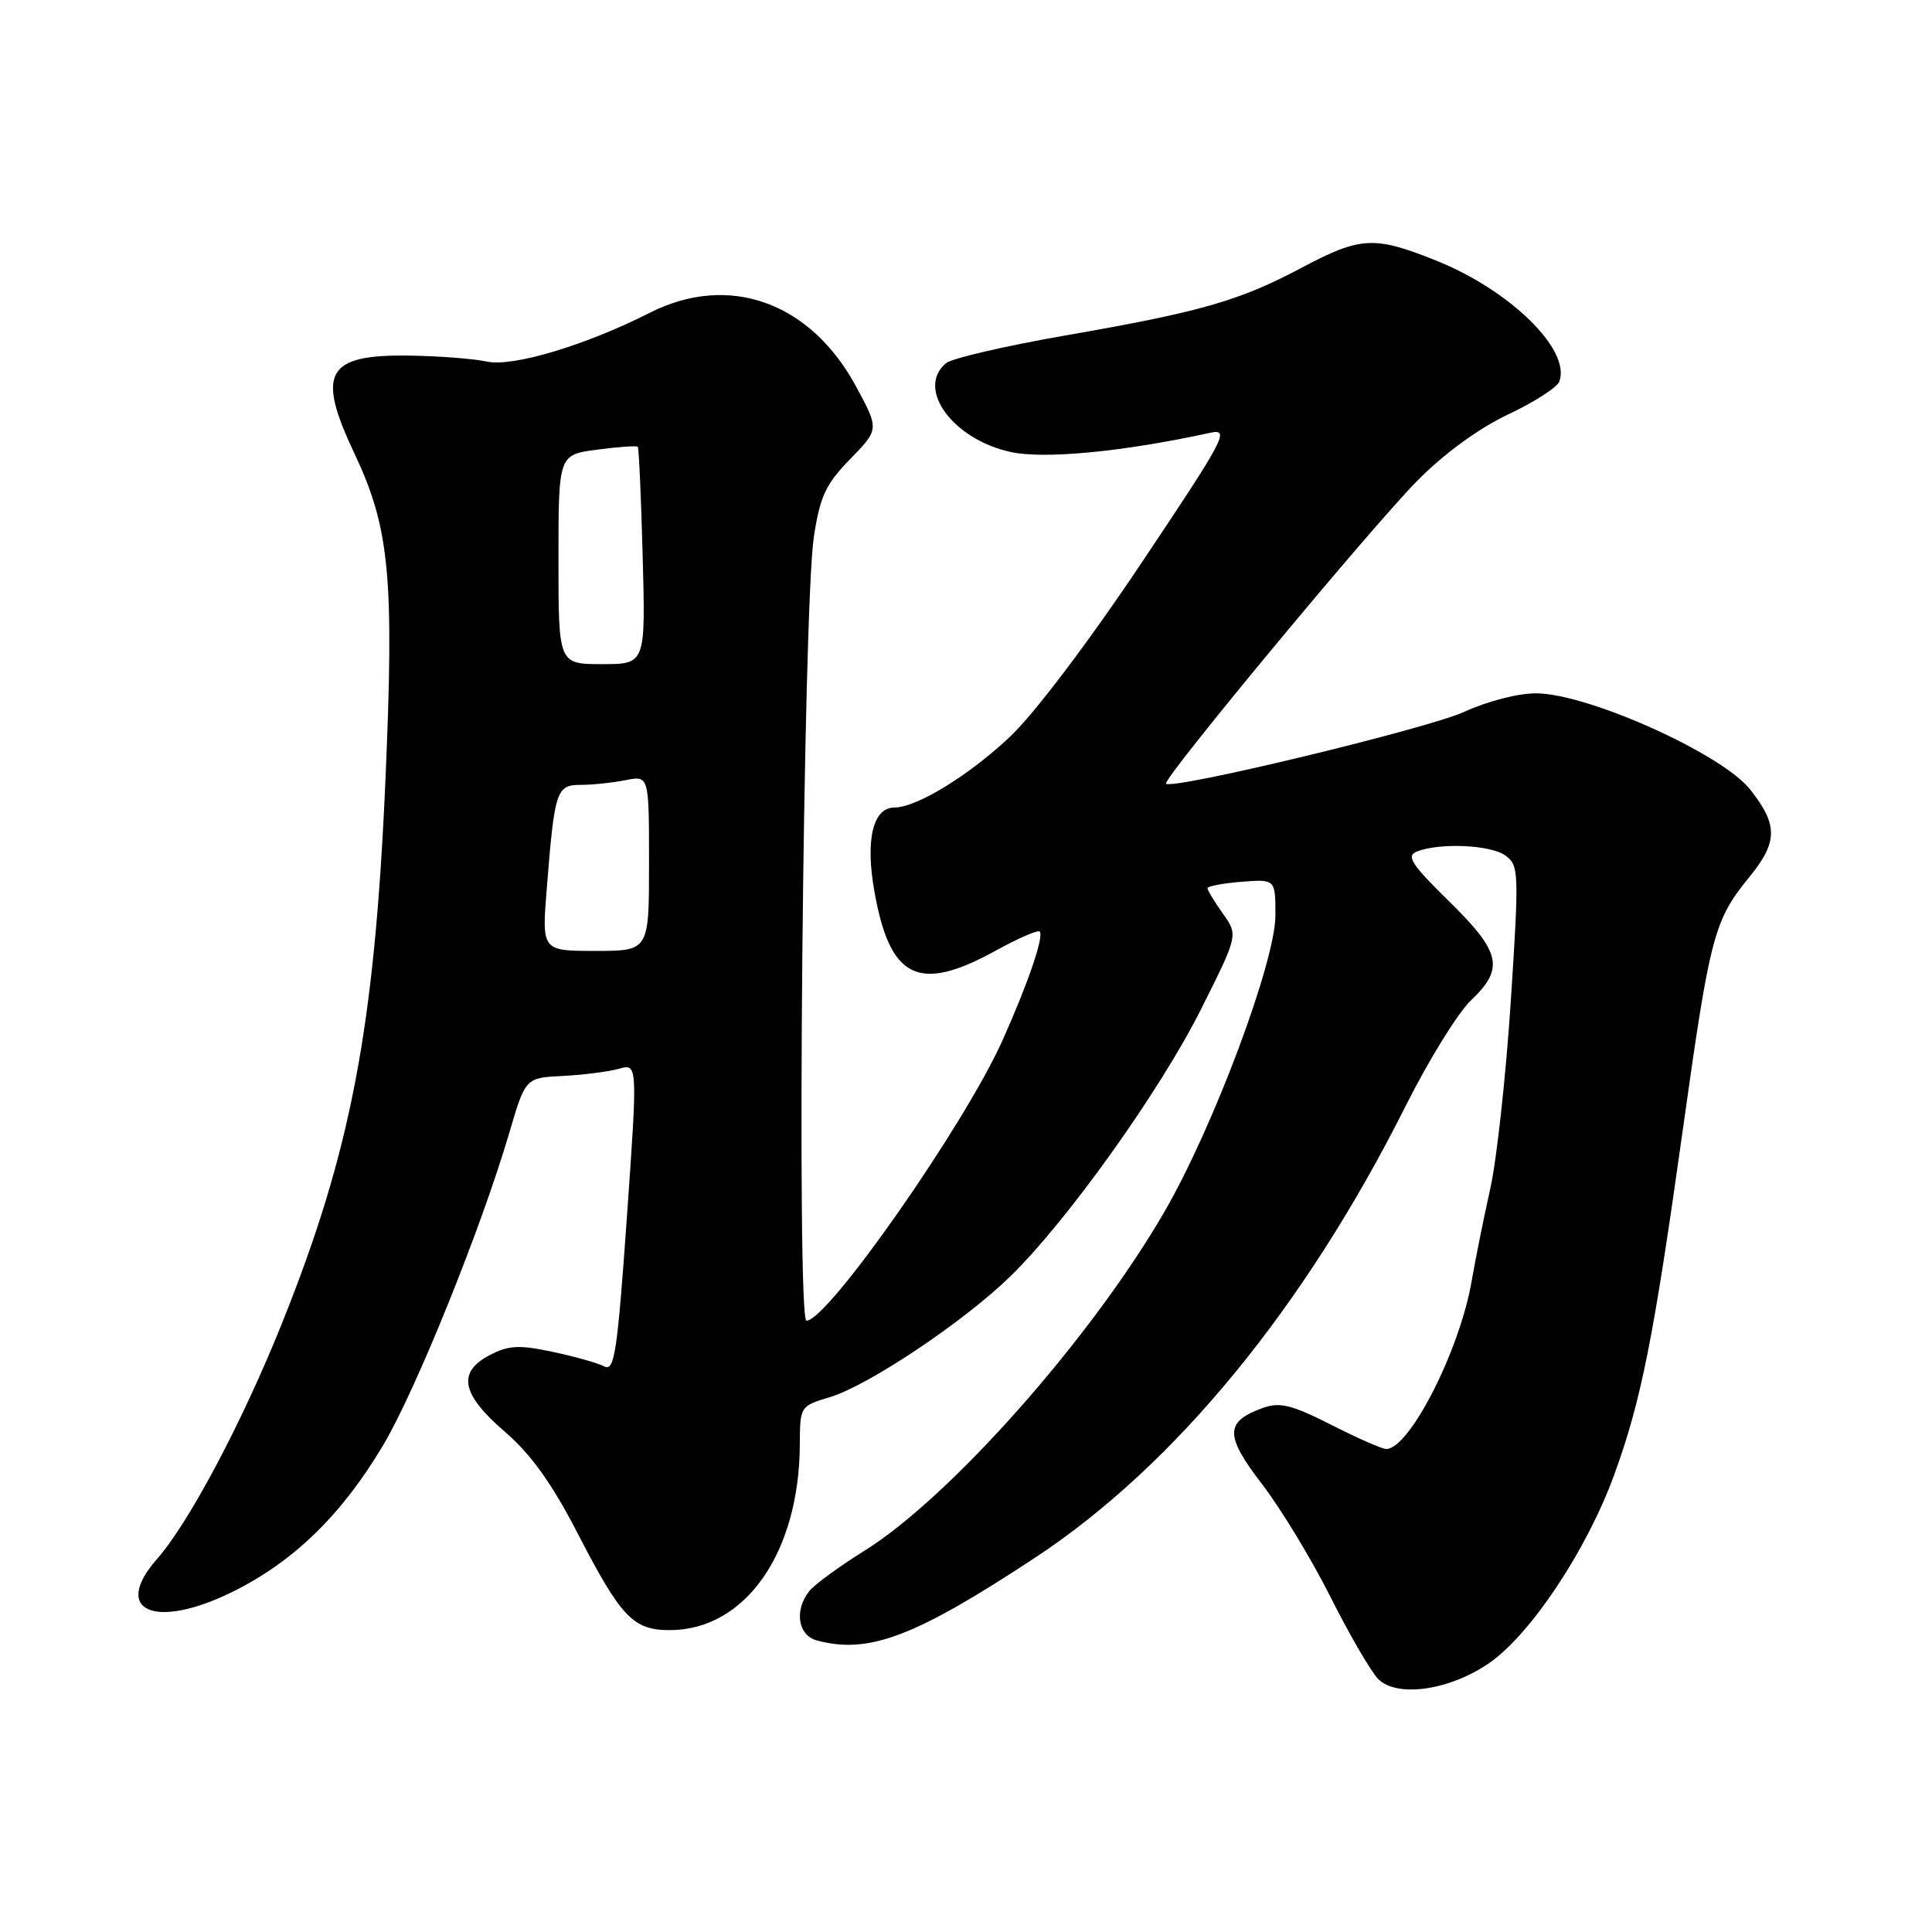 <?xml version="1.0" encoding="UTF-8" standalone="no"?>
<!DOCTYPE svg PUBLIC "-//W3C//DTD SVG 1.1//EN" "http://www.w3.org/Graphics/SVG/1.1/DTD/svg11.dtd" >
<svg xmlns="http://www.w3.org/2000/svg" xmlns:xlink="http://www.w3.org/1999/xlink" version="1.1" viewBox="0 0 256 256">
 <g >
 <path fill="currentColor"
d=" M 197.36 220.34 C 202.86 216.51 210.25 205.38 213.86 195.50 C 217.48 185.57 219.10 177.41 223.01 149.50 C 226.58 124.00 227.12 121.94 231.76 116.26 C 235.59 111.57 235.62 109.33 231.92 104.63 C 228.21 99.91 210.57 91.96 203.61 91.87 C 201.24 91.84 197.18 92.88 194.00 94.33 C 189.12 96.56 155.35 104.69 154.51 103.84 C 153.97 103.29 181.57 70.02 187.79 63.71 C 191.33 60.12 195.89 56.79 199.79 54.94 C 203.25 53.31 206.32 51.34 206.61 50.57 C 208.21 46.41 200.14 38.47 190.30 34.53 C 182.06 31.23 180.30 31.33 172.45 35.49 C 164.18 39.88 159.10 41.33 141.12 44.46 C 133.22 45.84 126.13 47.48 125.37 48.11 C 121.31 51.47 126.24 58.24 133.96 59.90 C 138.47 60.86 148.82 59.86 160.35 57.35 C 163.01 56.77 162.37 57.98 151.24 74.61 C 144.21 85.12 137.02 94.62 133.81 97.64 C 128.35 102.78 121.46 107.00 118.52 107.00 C 115.68 107.00 114.65 111.24 115.85 118.05 C 117.91 129.73 121.70 131.61 131.91 125.98 C 134.89 124.34 137.52 123.19 137.76 123.43 C 138.37 124.03 136.23 130.28 132.84 137.85 C 127.80 149.09 109.68 175.00 106.86 175.00 C 105.52 175.00 106.42 80.51 107.84 71.14 C 108.66 65.77 109.40 64.17 112.65 60.83 C 116.50 56.88 116.50 56.88 113.42 51.19 C 107.37 40.00 96.57 36.15 86.11 41.44 C 77.58 45.77 67.90 48.66 64.50 47.91 C 62.85 47.54 58.27 47.18 54.32 47.12 C 43.25 46.94 41.88 49.33 46.93 60.01 C 51.64 69.97 52.25 76.39 51.07 103.43 C 49.63 136.20 46.51 152.57 37.36 175.35 C 32.11 188.44 25.06 201.73 20.81 206.57 C 14.75 213.46 20.50 216.00 30.76 210.95 C 38.90 206.94 45.29 200.72 50.78 191.48 C 55.11 184.19 63.76 162.77 67.47 150.15 C 69.63 142.81 69.63 142.81 74.56 142.57 C 77.28 142.43 80.62 142.01 82.00 141.62 C 84.50 140.91 84.50 140.91 83.06 161.38 C 81.79 179.32 81.42 181.76 80.06 181.05 C 79.20 180.60 76.12 179.74 73.20 179.12 C 68.82 178.19 67.39 178.26 64.95 179.53 C 60.55 181.80 61.10 184.72 66.87 189.69 C 70.35 192.69 73.08 196.49 76.47 203.04 C 82.30 214.33 83.88 216.00 88.75 216.00 C 98.75 215.99 105.91 205.77 105.98 191.41 C 106.00 186.35 106.03 186.31 109.96 185.13 C 115.05 183.60 127.69 175.15 133.87 169.13 C 141.41 161.78 153.68 144.60 159.12 133.77 C 164.07 123.90 164.07 123.90 162.03 121.05 C 160.92 119.48 160.00 117.97 160.00 117.70 C 160.00 117.42 162.03 117.04 164.50 116.84 C 169.00 116.49 169.00 116.49 169.00 121.29 C 169.00 127.40 160.82 149.27 154.33 160.50 C 144.68 177.21 125.90 198.43 114.50 205.51 C 111.20 207.57 107.94 209.95 107.25 210.81 C 105.21 213.37 105.72 216.69 108.25 217.37 C 115.13 219.21 121.23 216.90 137.20 206.37 C 155.70 194.17 172.88 173.22 186.28 146.50 C 189.32 140.45 193.20 134.18 194.90 132.56 C 199.37 128.33 198.90 126.18 192.00 119.42 C 186.99 114.50 186.29 113.41 187.75 112.83 C 190.78 111.64 197.54 111.94 199.49 113.37 C 201.26 114.67 201.30 115.57 200.19 132.62 C 199.55 142.45 198.33 153.65 197.47 157.50 C 196.61 161.35 195.50 166.87 195.00 169.76 C 193.43 178.91 186.77 192.00 183.68 192.00 C 183.14 192.00 179.86 190.56 176.39 188.79 C 171.20 186.16 169.60 185.76 167.39 186.54 C 162.29 188.36 162.26 190.19 167.20 196.62 C 169.69 199.85 173.79 206.61 176.31 211.63 C 178.83 216.65 181.68 221.53 182.63 222.49 C 185.14 224.99 192.14 223.97 197.36 220.34 Z  M 72.45 117.75 C 73.48 104.73 73.72 104.00 76.95 104.00 C 78.49 104.00 81.16 103.72 82.88 103.38 C 86.00 102.75 86.00 102.75 86.00 114.38 C 86.00 126.00 86.00 126.00 78.90 126.00 C 71.79 126.00 71.79 126.00 72.45 117.75 Z  M 74.00 74.13 C 74.00 60.26 74.00 60.26 79.12 59.58 C 81.93 59.21 84.36 59.04 84.51 59.20 C 84.66 59.37 84.95 65.91 85.16 73.75 C 85.54 88.00 85.54 88.00 79.77 88.00 C 74.00 88.00 74.00 88.00 74.00 74.13 Z "/>
</g>
</svg>